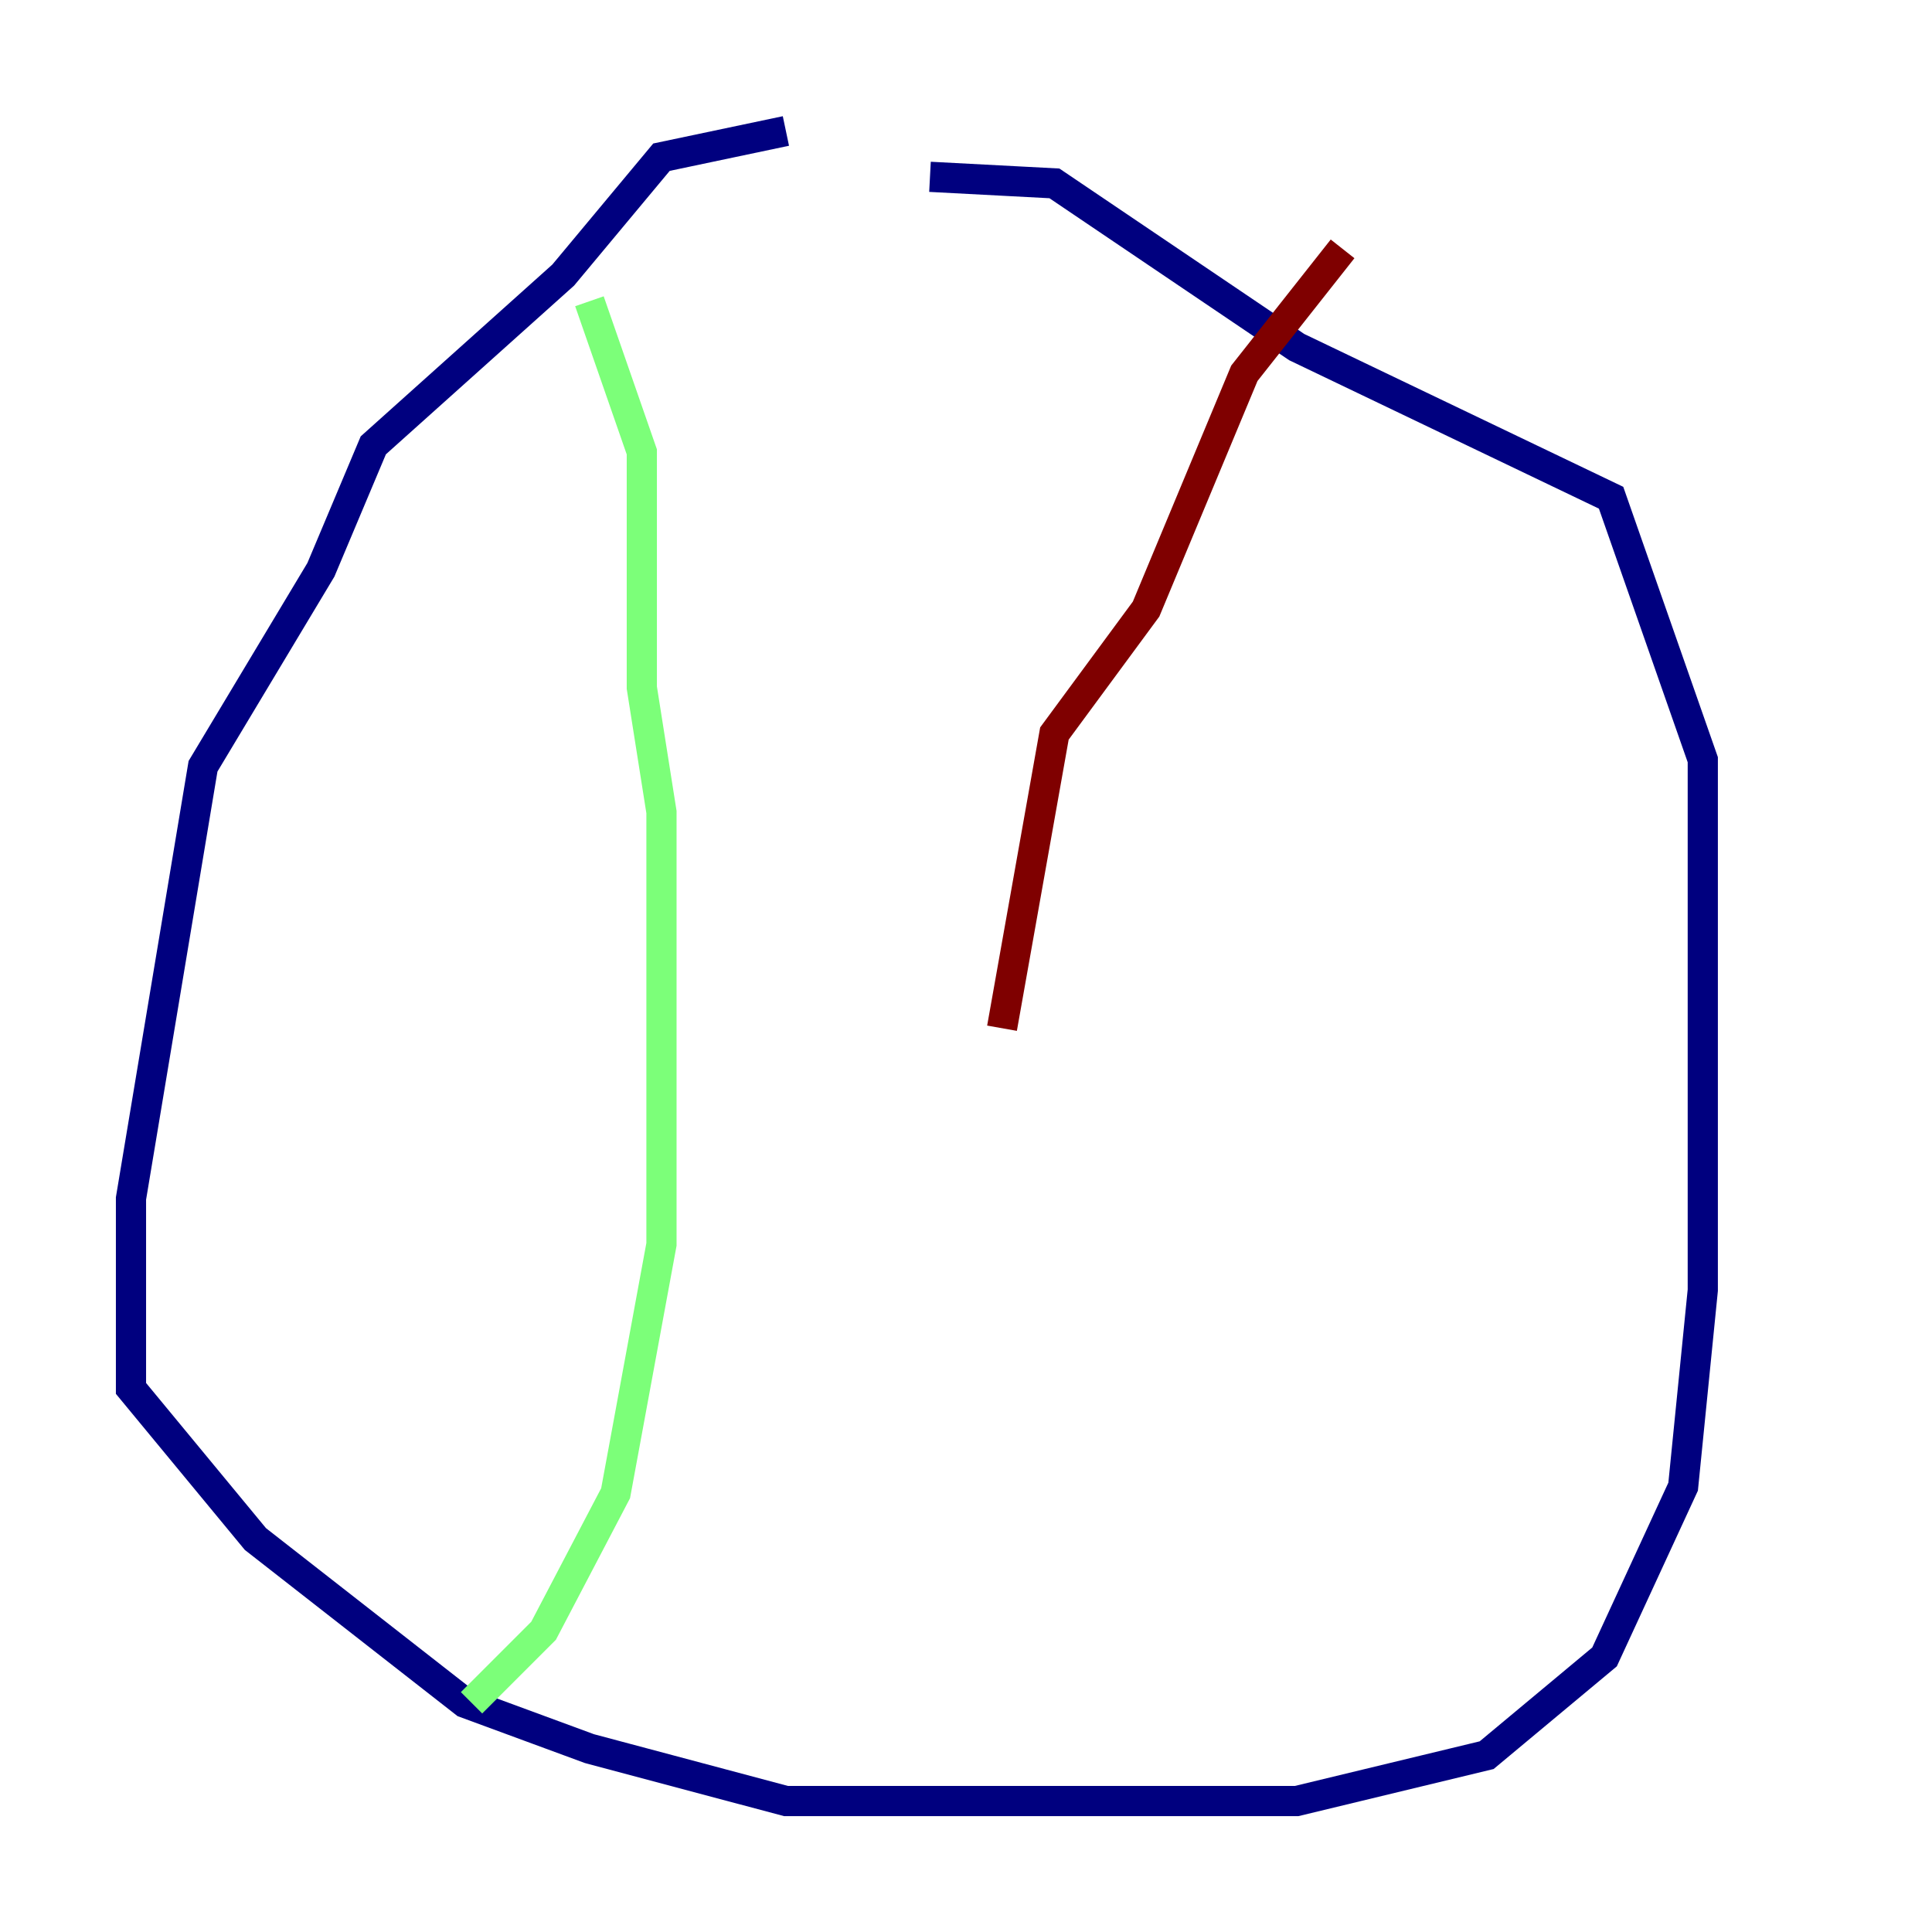 <?xml version="1.0" encoding="utf-8" ?>
<svg baseProfile="tiny" height="128" version="1.2" viewBox="0,0,128,128" width="128" xmlns="http://www.w3.org/2000/svg" xmlns:ev="http://www.w3.org/2001/xml-events" xmlns:xlink="http://www.w3.org/1999/xlink"><defs /><polyline fill="none" points="52.068,8.678 43.824,10.414 37.315,18.224 24.732,29.505 21.261,37.749 13.451,50.766 8.678,79.403 8.678,91.986 16.922,101.966 30.807,112.814 39.051,115.851 52.068,119.322 85.912,119.322 98.495,116.285 106.305,109.776 111.512,98.495 112.814,85.478 112.814,50.332 106.739,32.976 85.912,22.997 69.858,12.149 61.614,11.715" stroke="#00007f" stroke-width="2" /><polyline fill="none" points="39.051,19.959 42.522,29.939 42.522,45.559 43.824,53.803 43.824,82.441 40.786,98.929 36.014,108.041 31.241,112.814" stroke="#7cff79" stroke-width="2" /><polyline fill="none" points="88.949,16.488 82.441,24.732 75.932,40.352 69.858,48.597 66.386,68.122" stroke="#7f0000" stroke-width="2" /></svg>